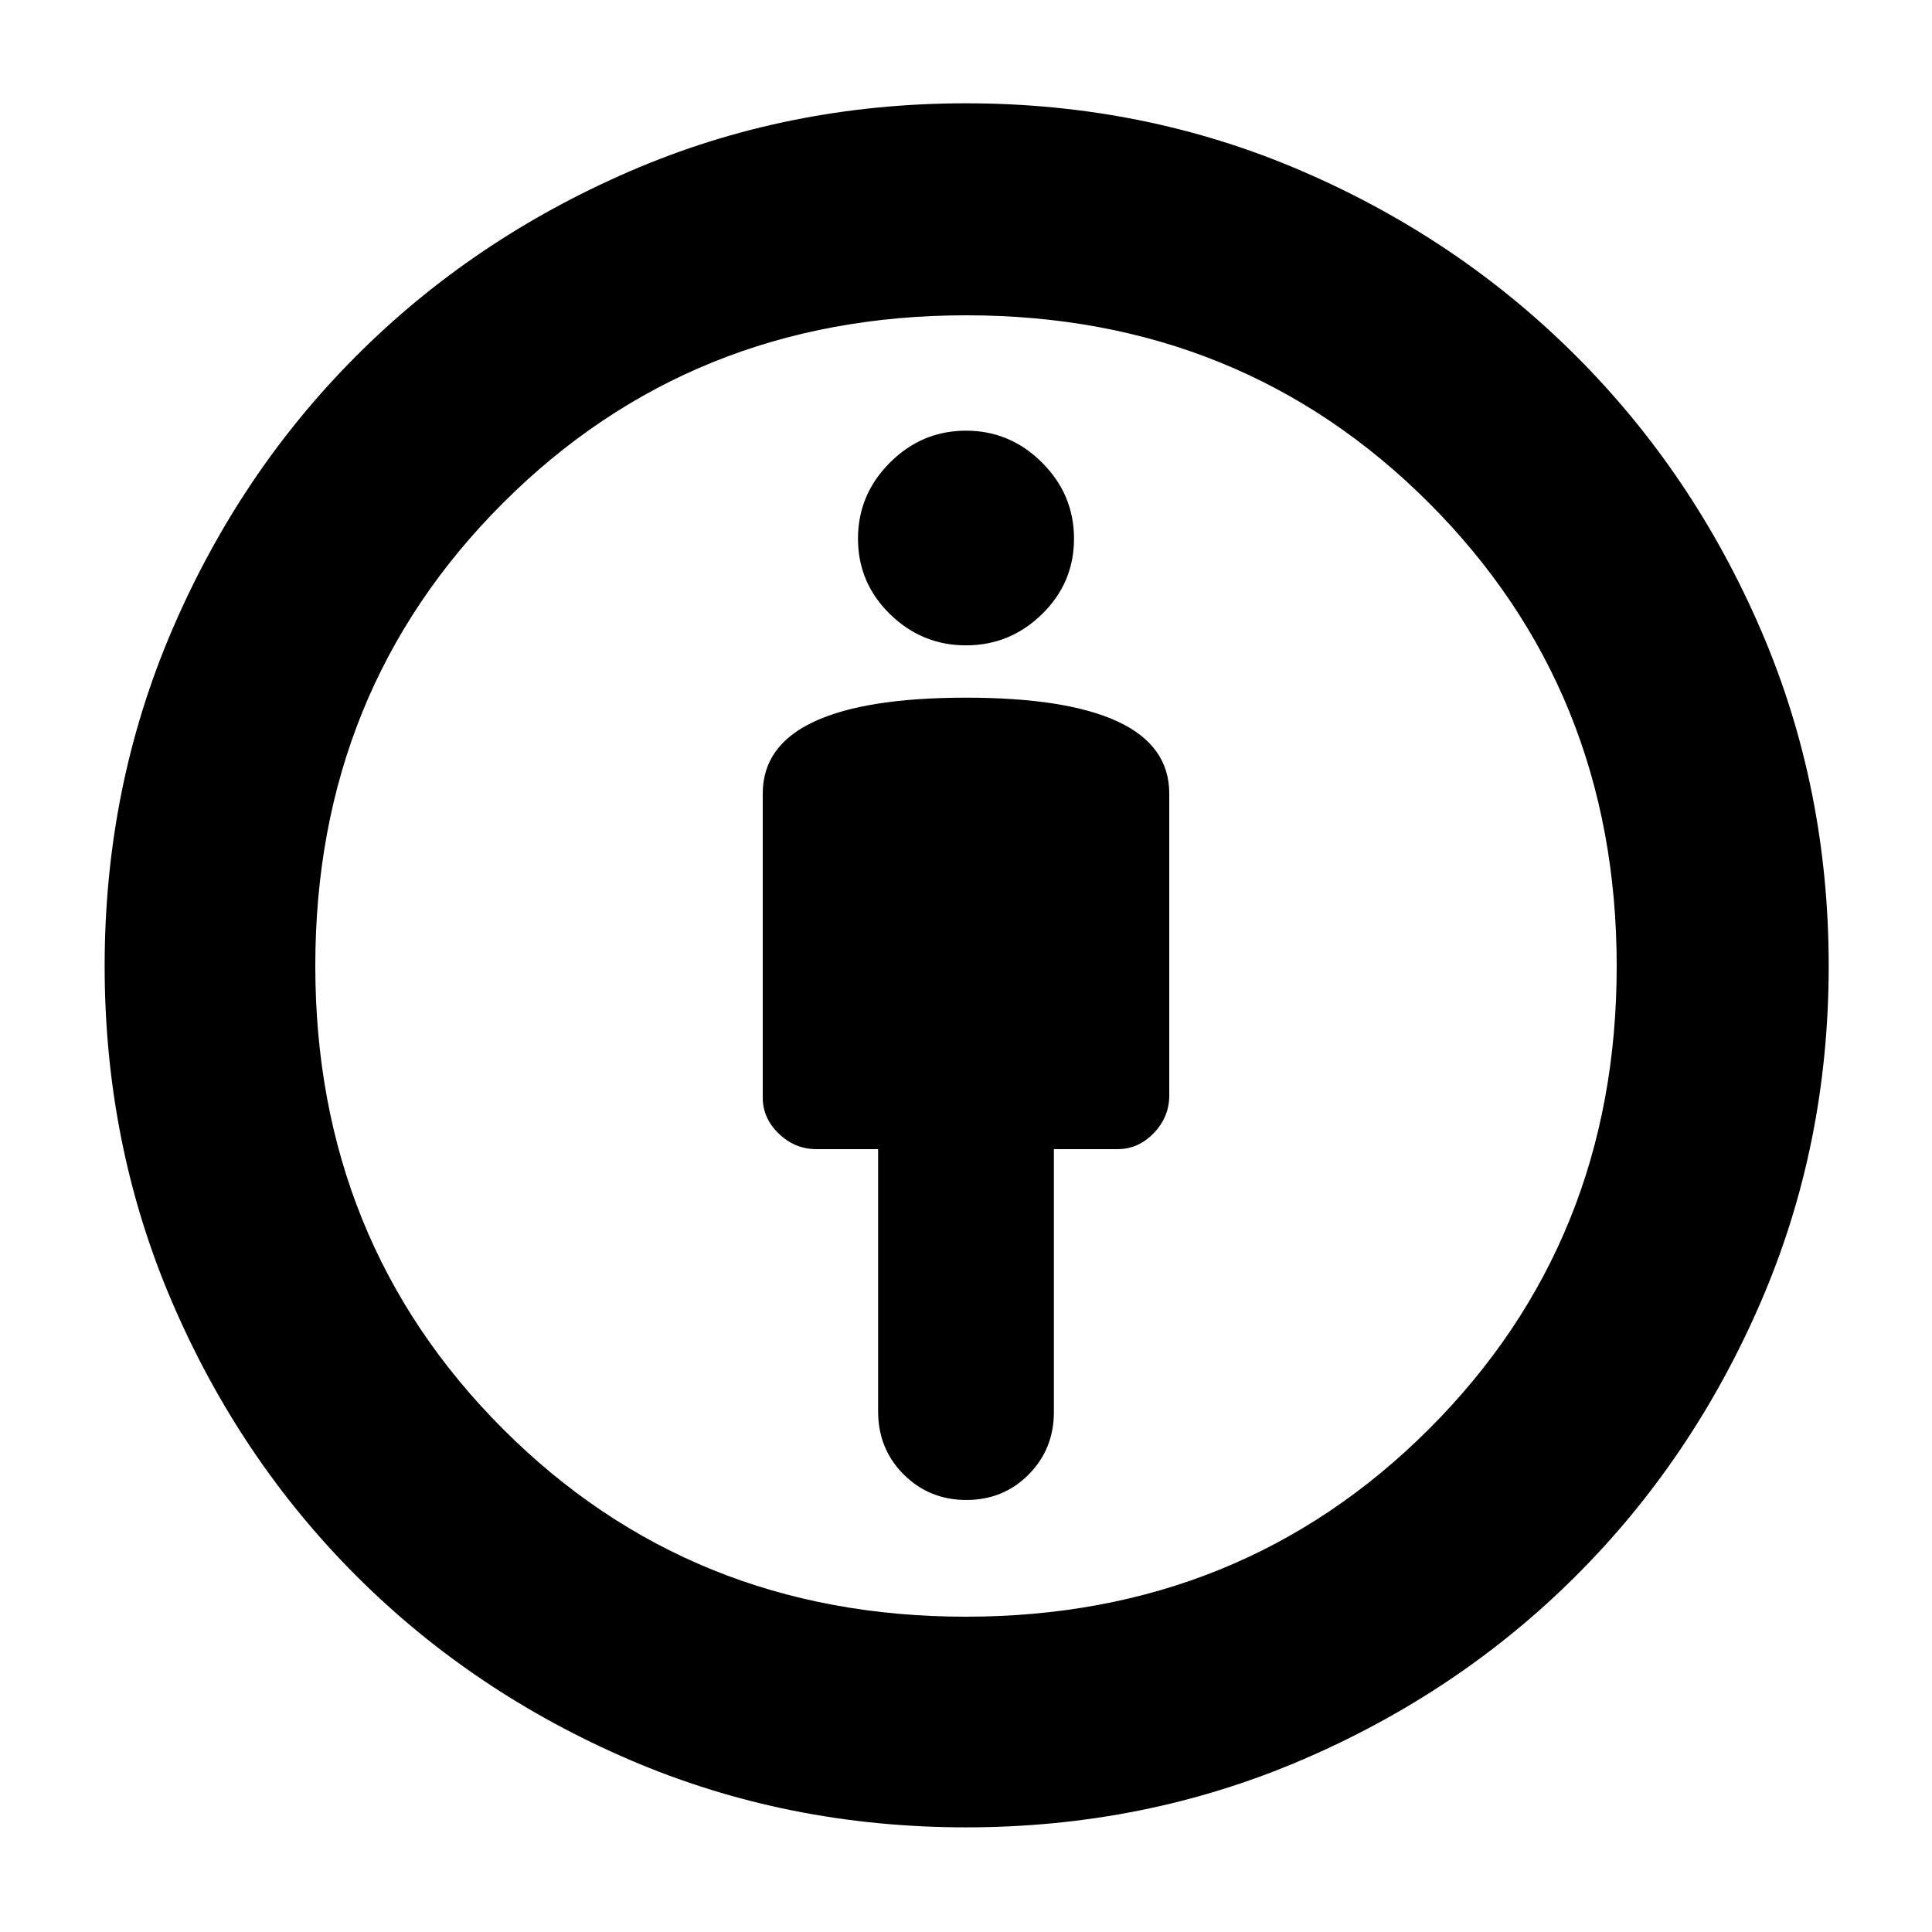 <svg xmlns="http://www.w3.org/2000/svg" height="40" viewBox="0 -960 960 960" width="40"><path d="M480-613.33q-49.92 0-75.46 11.89Q379-589.54 379-565.67v151q0 10.34 8 18 8 7.67 18.67 7.67h30.66v130.27q0 18.72 12.72 31.39 12.72 12.67 31.13 12.67 18.42 0 30.95-12.66 12.54-12.66 12.54-31V-389h31.66q10.34 0 18-8 7.67-8 7.67-18.67v-150q0-23.87-25.54-35.77-25.54-11.89-75.46-11.89ZM480-52q-88.97 0-166.98-33.5Q235-119 177-177q-58-58-91.5-136.02Q52-391.03 52-480q0-88.82 33.5-166.91t91.41-136.12q57.91-58.04 135.99-91.84 78.07-33.8 167.1-33.8 88.82 0 166.81 33.62 78 33.61 136.31 91.93 58.32 58.31 91.93 136.31 33.62 77.99 33.62 166.81 0 89.03-33.8 167.1-33.8 78.08-91.84 135.99Q725-119 646.91-85.5T480-52Zm-.13-104.67q136.8 0 230.13-93.2 93.33-93.21 93.33-230 0-136.8-93.2-230.13-93.21-93.33-230-93.33-136.8 0-230.13 93.2-93.33 93.21-93.33 230 0 136.8 93.2 230.13 93.21 93.33 230 93.33Zm.13-482.66q21.93 0 37.8-15.54 15.87-15.53 15.87-37.46 0-21.94-15.87-37.8Q501.93-746 480-746t-37.8 15.87q-15.87 15.86-15.87 37.8 0 21.93 15.87 37.46 15.87 15.54 37.8 15.54ZM480-480Z"/></svg>